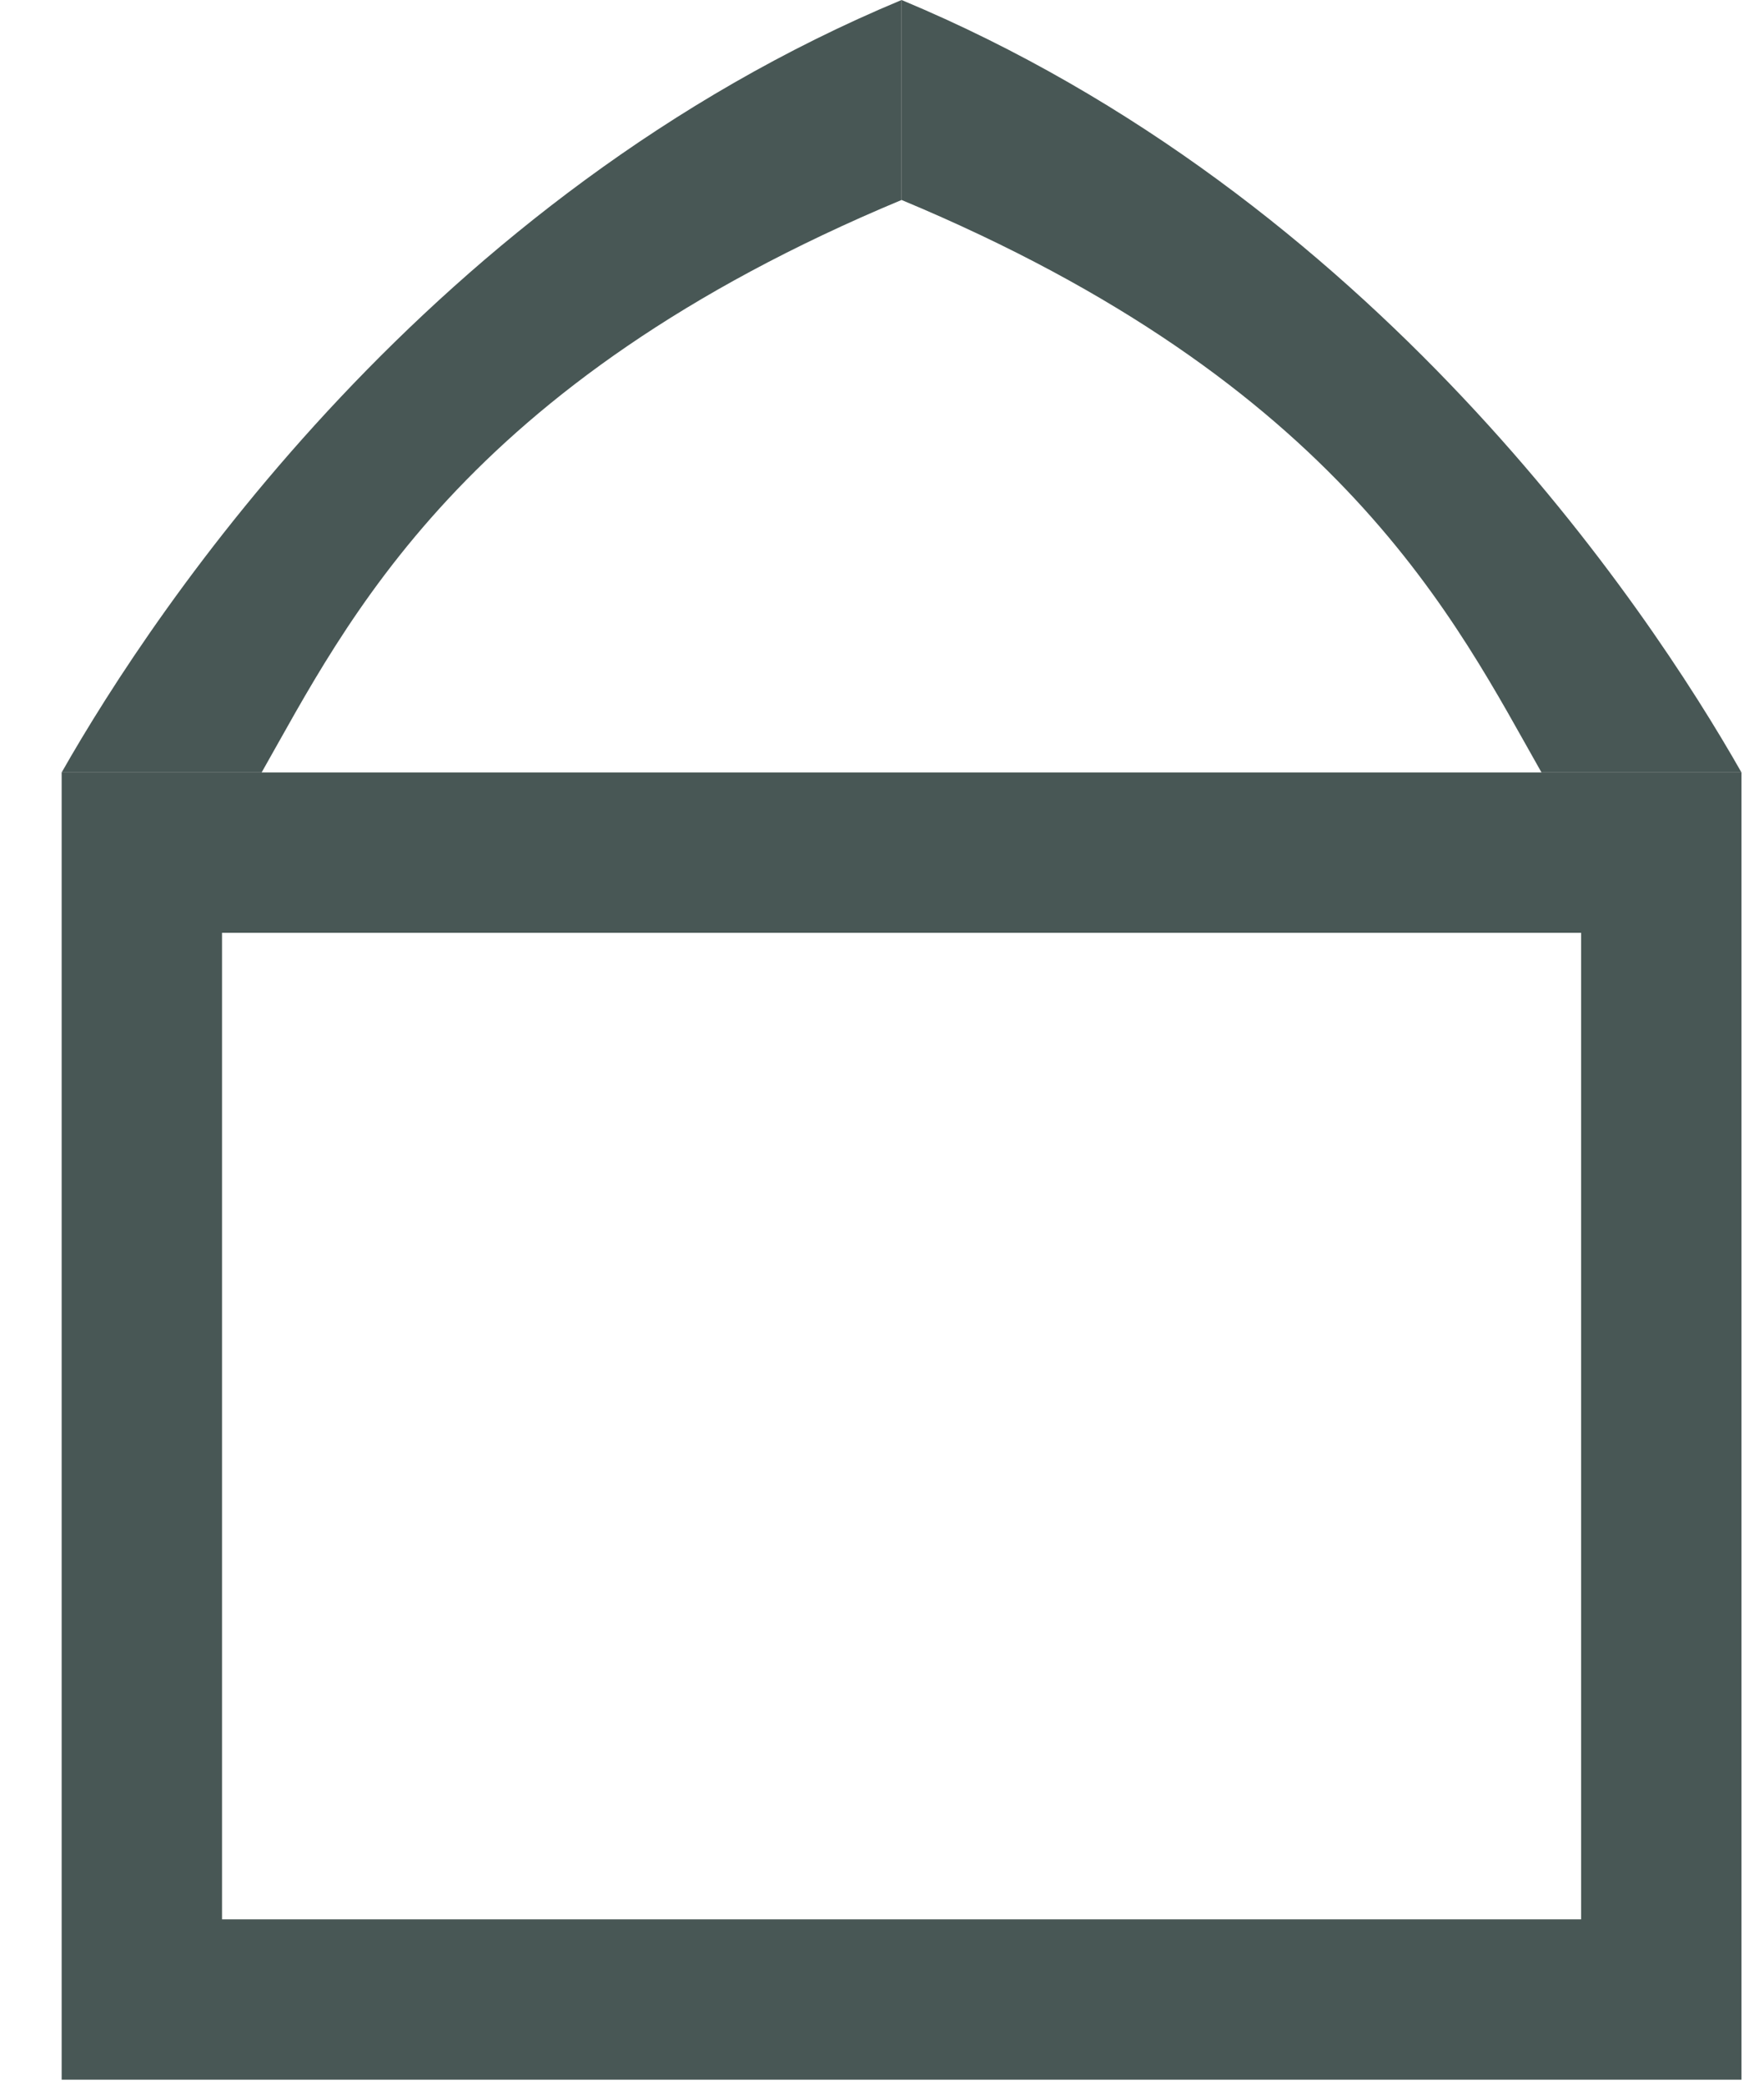 <svg width="22" height="26" viewBox="0 0 22 26" fill="none" xmlns="http://www.w3.org/2000/svg">
<rect x="1.769" y="10.634" width="18.95" height="14.304" stroke="#485755" stroke-width="2"/>
<path fill-rule="evenodd" clip-rule="evenodd" d="M11.244 2.494C5.744 4.788 4.324 7.767 3.263 9.634H0.769C1.953 7.549 5.371 2.449 11.244 0V2.494Z" fill="#485755"/>
<path fill-rule="evenodd" clip-rule="evenodd" d="M11.244 2.494C16.744 4.788 18.164 7.767 19.225 9.634H21.719C20.535 7.549 17.117 2.449 11.244 0V2.494Z" fill="#485755"/>
</svg>
